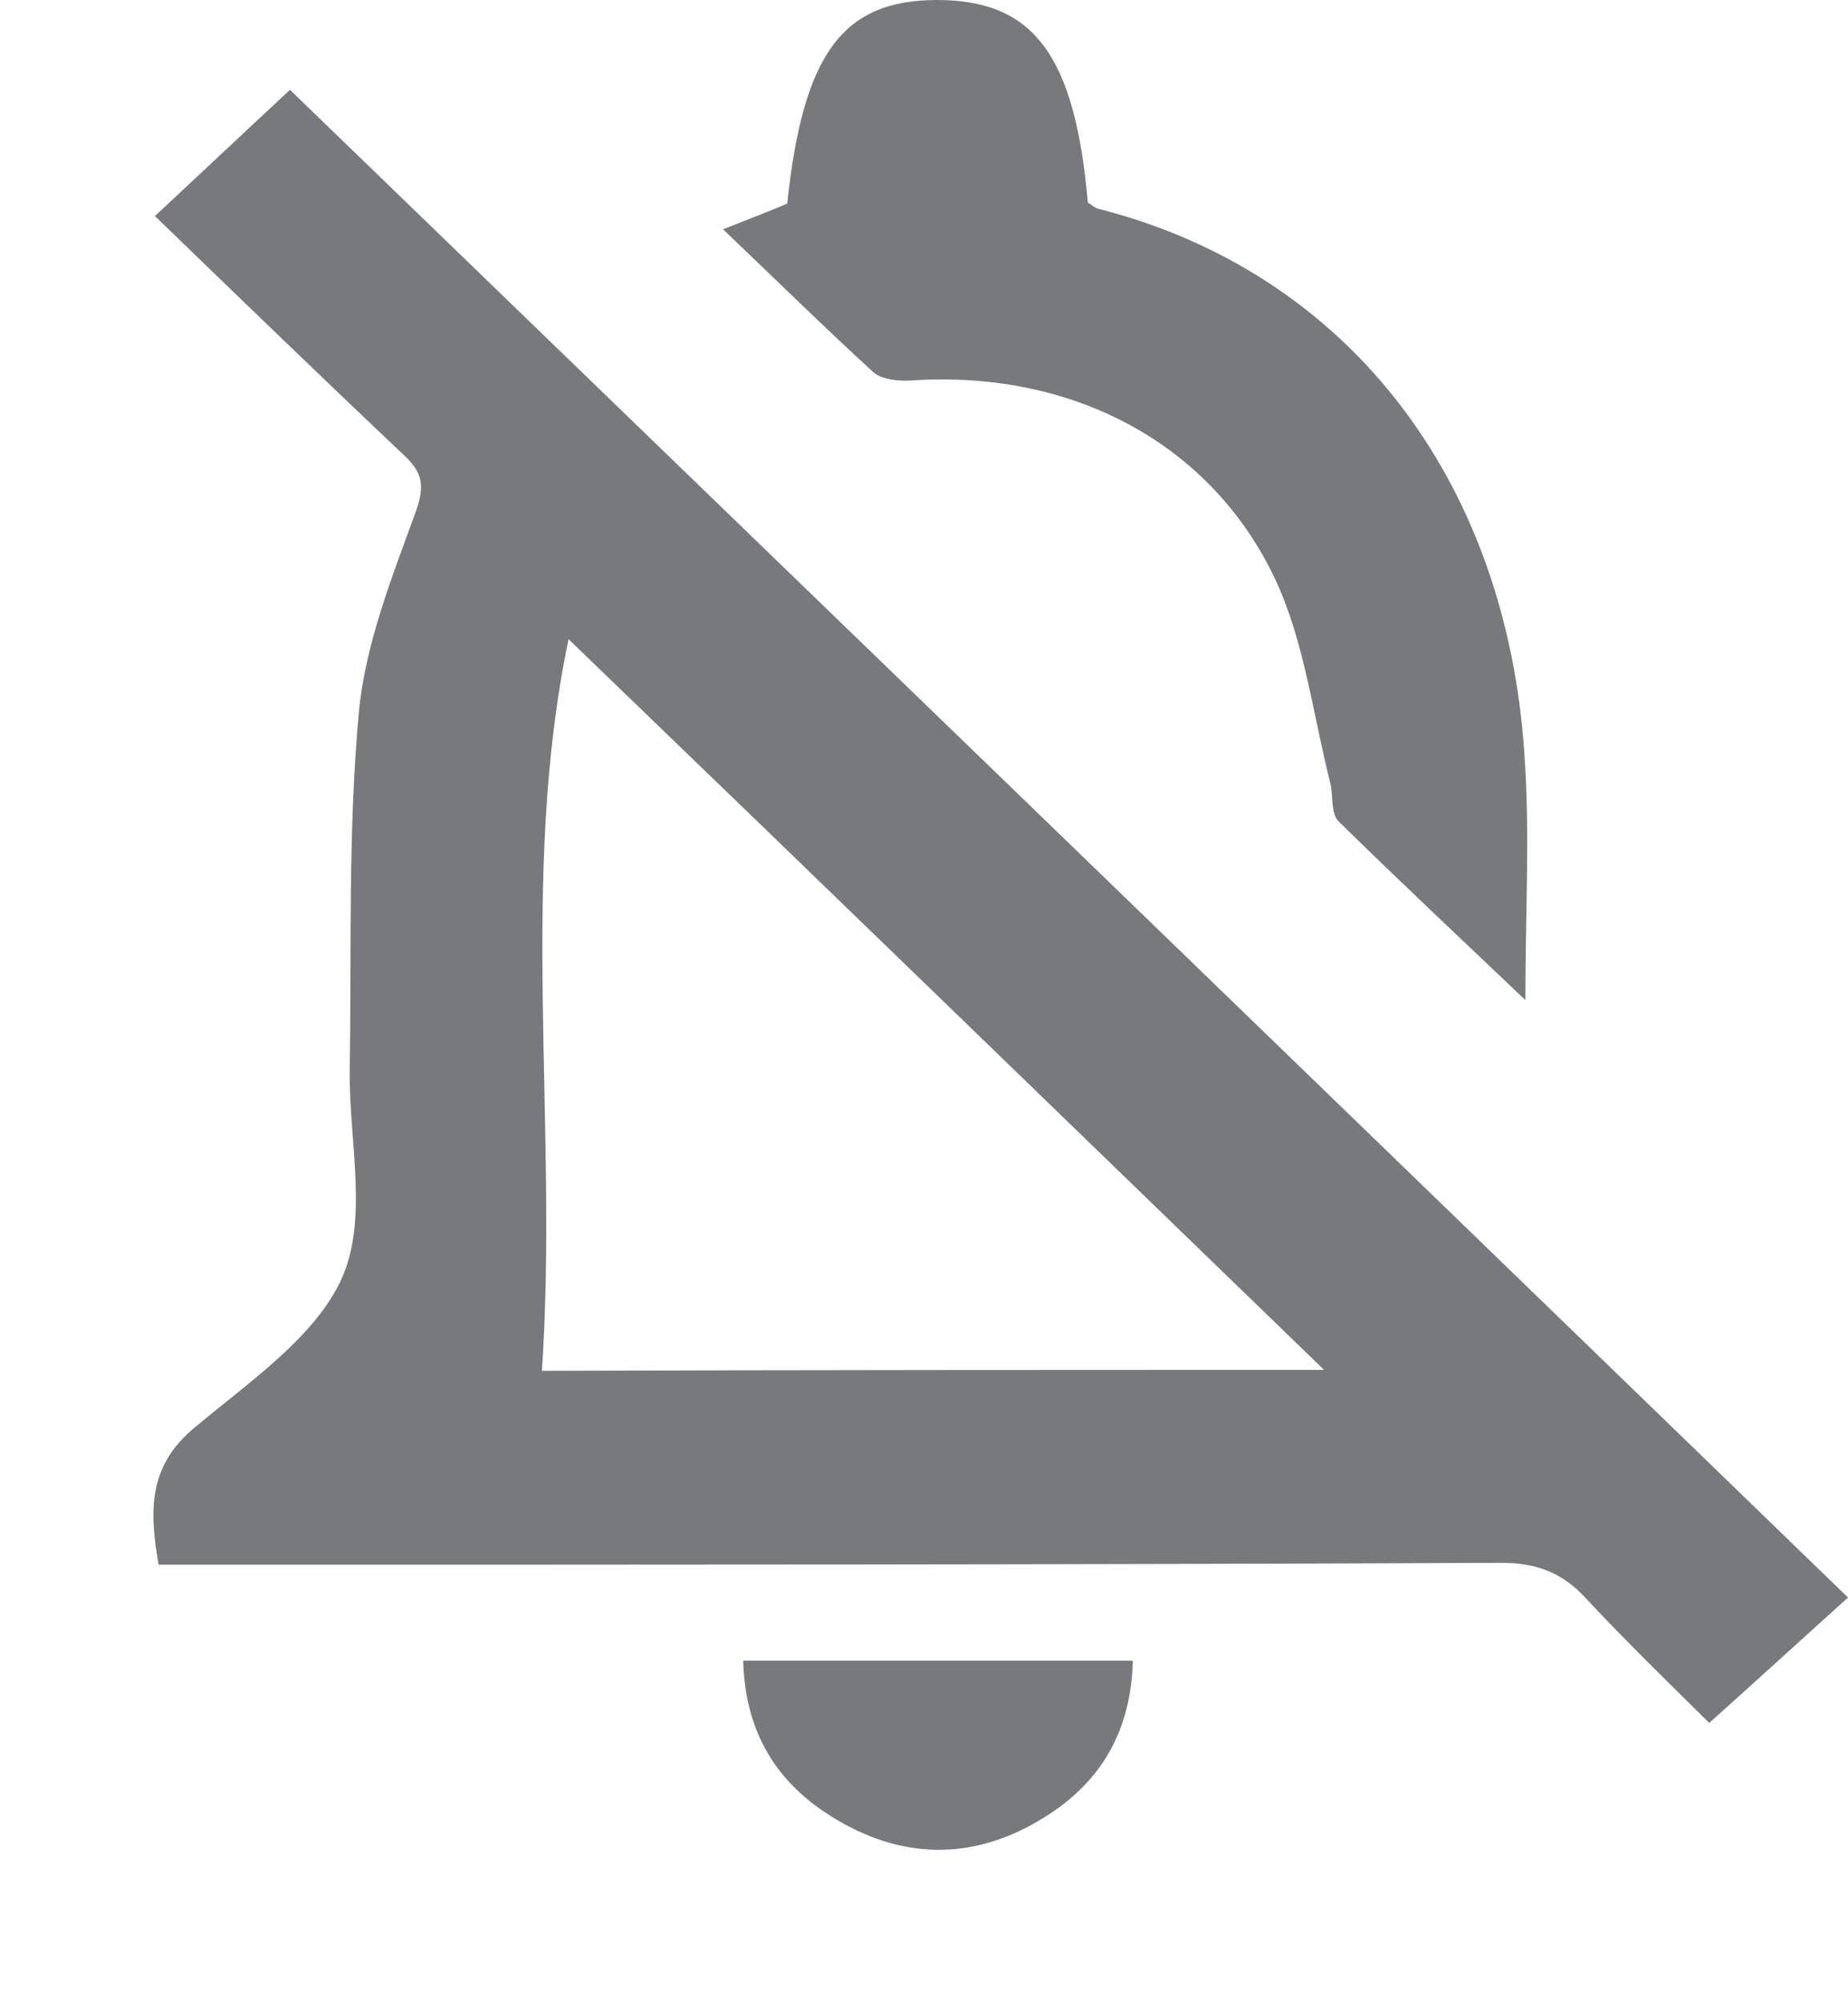 <svg width="12" height="13" viewBox="0 0 12 13" fill="none" xmlns="http://www.w3.org/2000/svg">
<path d="M1.006 1.402C1.322 1.108 1.609 0.837 1.883 0.583C5.244 3.831 8.622 7.096 12 10.367C11.731 10.61 11.433 10.881 11.099 11.181C10.854 10.938 10.568 10.662 10.293 10.367C10.144 10.206 9.977 10.142 9.75 10.142C6.969 10.154 4.187 10.154 1.4 10.154C1.281 10.154 1.167 10.154 1.03 10.154C0.97 9.808 0.958 9.513 1.269 9.26C1.621 8.965 2.056 8.671 2.224 8.285C2.391 7.898 2.265 7.396 2.271 6.946C2.283 6.167 2.259 5.388 2.331 4.615C2.373 4.177 2.546 3.744 2.701 3.317C2.761 3.15 2.743 3.063 2.617 2.948C2.074 2.435 1.543 1.921 1.006 1.402ZM8.598 8.89C6.969 7.315 5.345 5.74 3.692 4.148C3.369 5.688 3.626 7.292 3.519 8.896C5.256 8.89 6.939 8.89 8.598 8.89Z" fill="#78797D"/>
<path d="M4.695 1.488C4.868 1.419 4.993 1.373 5.112 1.321C5.214 0.352 5.47 0 6.085 0C6.712 0 6.98 0.358 7.064 1.315C7.088 1.327 7.106 1.35 7.136 1.356C8.723 1.76 9.78 3.081 9.899 4.898C9.935 5.412 9.905 5.925 9.905 6.49C9.475 6.081 9.081 5.712 8.693 5.331C8.64 5.279 8.658 5.169 8.64 5.088C8.526 4.644 8.473 4.171 8.282 3.762C7.858 2.862 6.945 2.4 5.918 2.469C5.835 2.475 5.727 2.463 5.673 2.417C5.345 2.117 5.035 1.812 4.695 1.488Z" fill="#78797D"/>
<path d="M4.826 10.777C5.673 10.777 6.497 10.777 7.356 10.777C7.345 11.227 7.154 11.562 6.784 11.792C6.342 12.069 5.882 12.075 5.435 11.81C5.041 11.579 4.838 11.239 4.826 10.777Z" fill="#78797D"/>
</svg>
